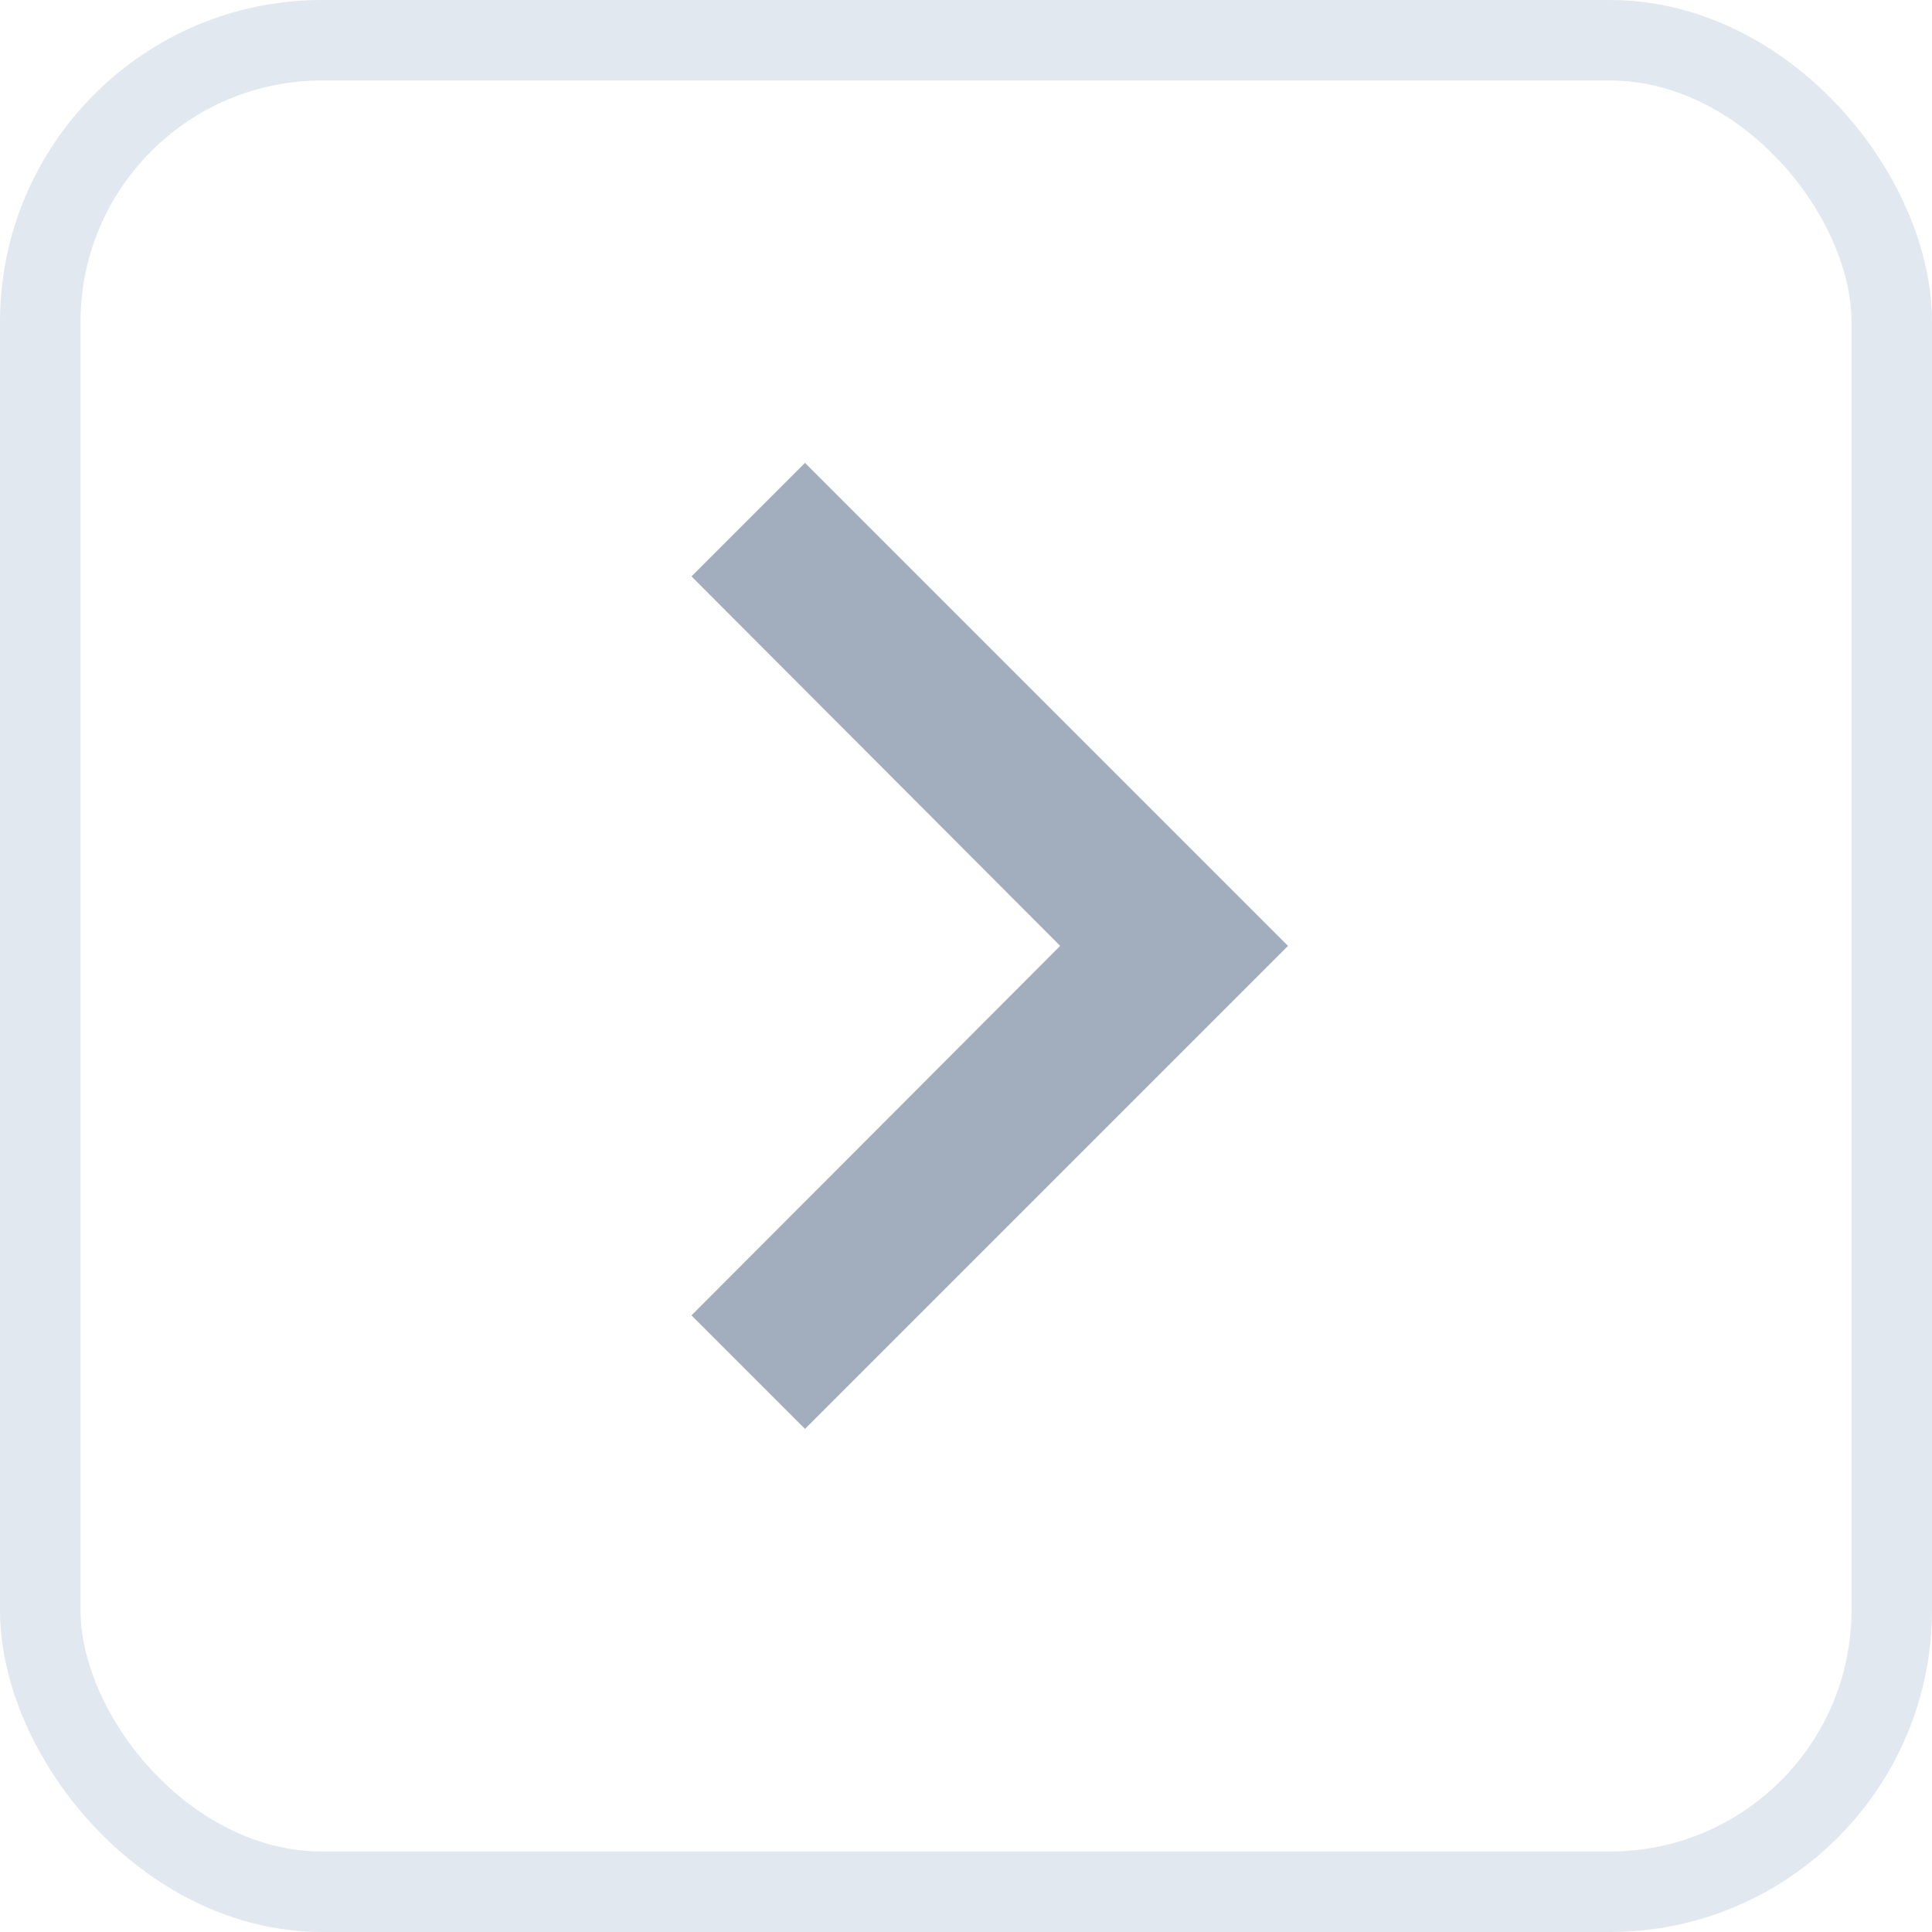 <svg width="24" height="24" viewBox="0 0 24 24" fill="none" xmlns="http://www.w3.org/2000/svg">
<path d="M8.59 16.34L13.17 11.75L8.59 7.16L10 5.75L16 11.75L10 17.75L8.59 16.34Z" fill="#A2AEBD"/>
<rect x="0.5" y="0.5" width="23" height="23" rx="3.5" stroke="#E2E8F0"/>
</svg>

